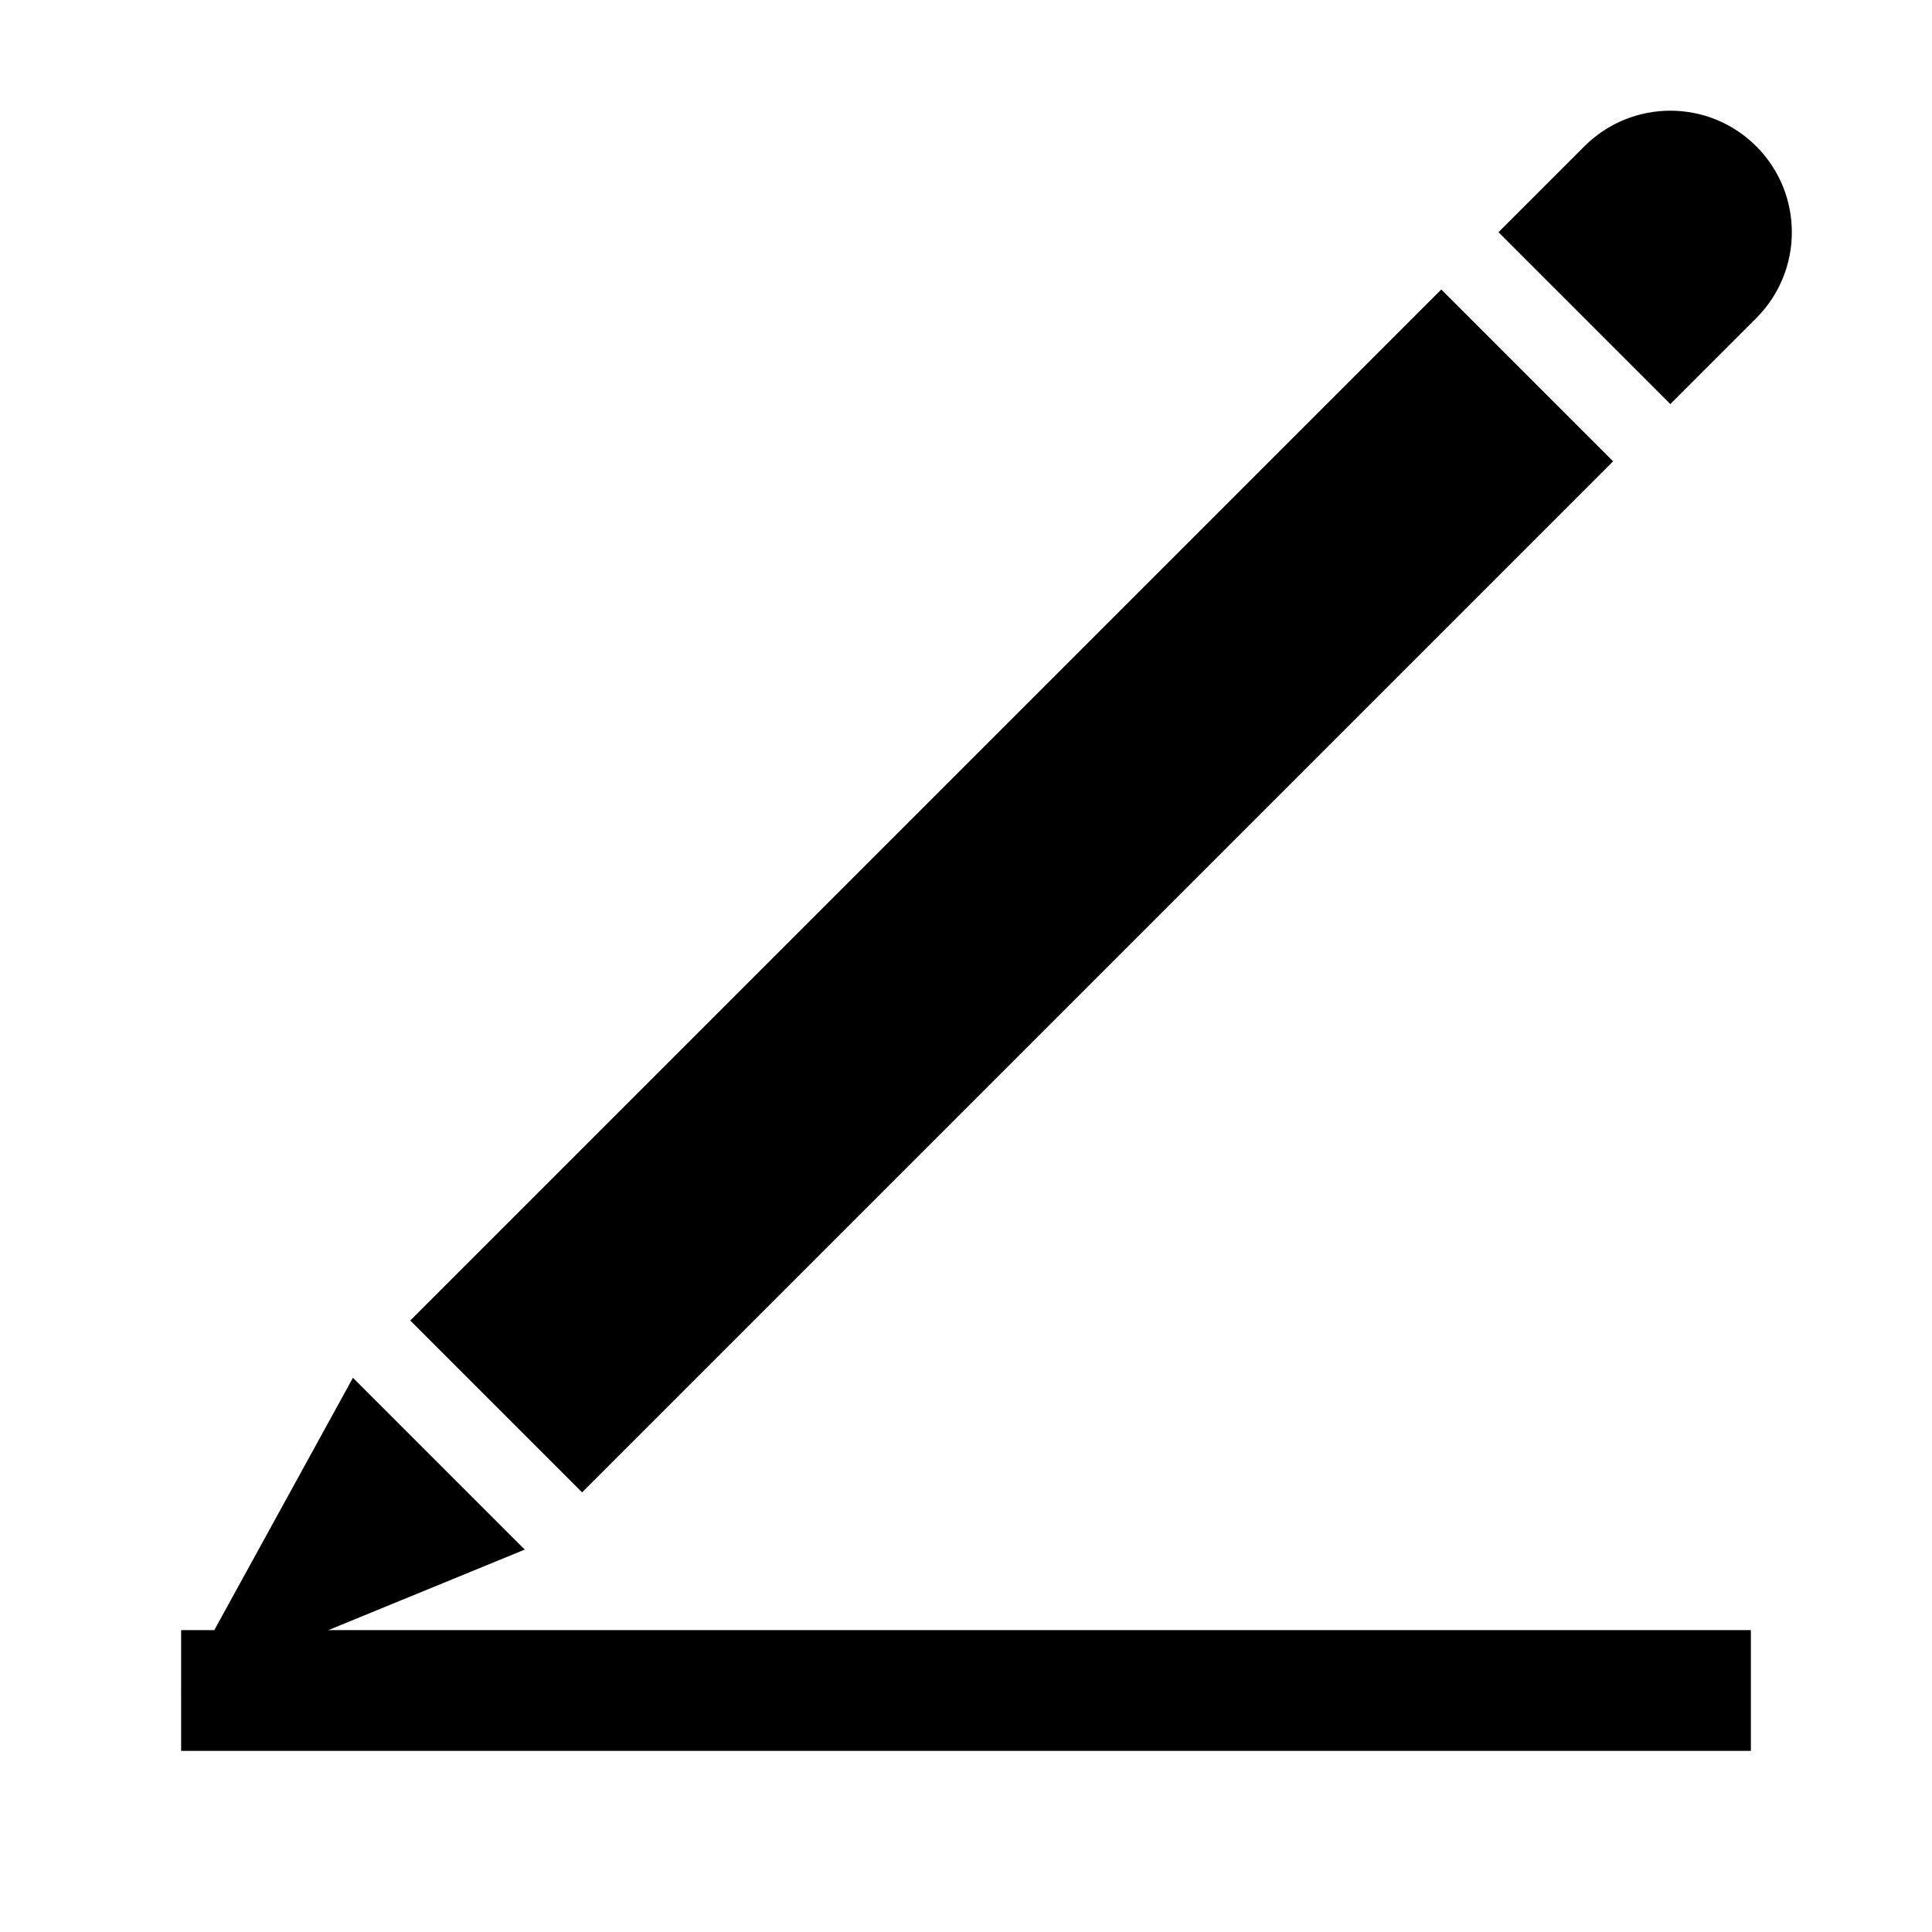 <svg width="32" height="32" viewBox="0 0 32 32" fill="none" xmlns="http://www.w3.org/2000/svg">
    <path fill="#000" d="M6.795 21.872L23.872 4.795l2.846 2.846L9.641 24.718zM3 28l2.846-5.18 2.846 2.846L3 28zM24.82 3.846l1.423-1.423c.786-.786 2.06-.786 2.846 0s.786 2.06 0 2.846l-1.423 1.423-2.846-2.846z"/>
    <path fill="#000" d="M3 27h26v2H3z"/>
</svg>
